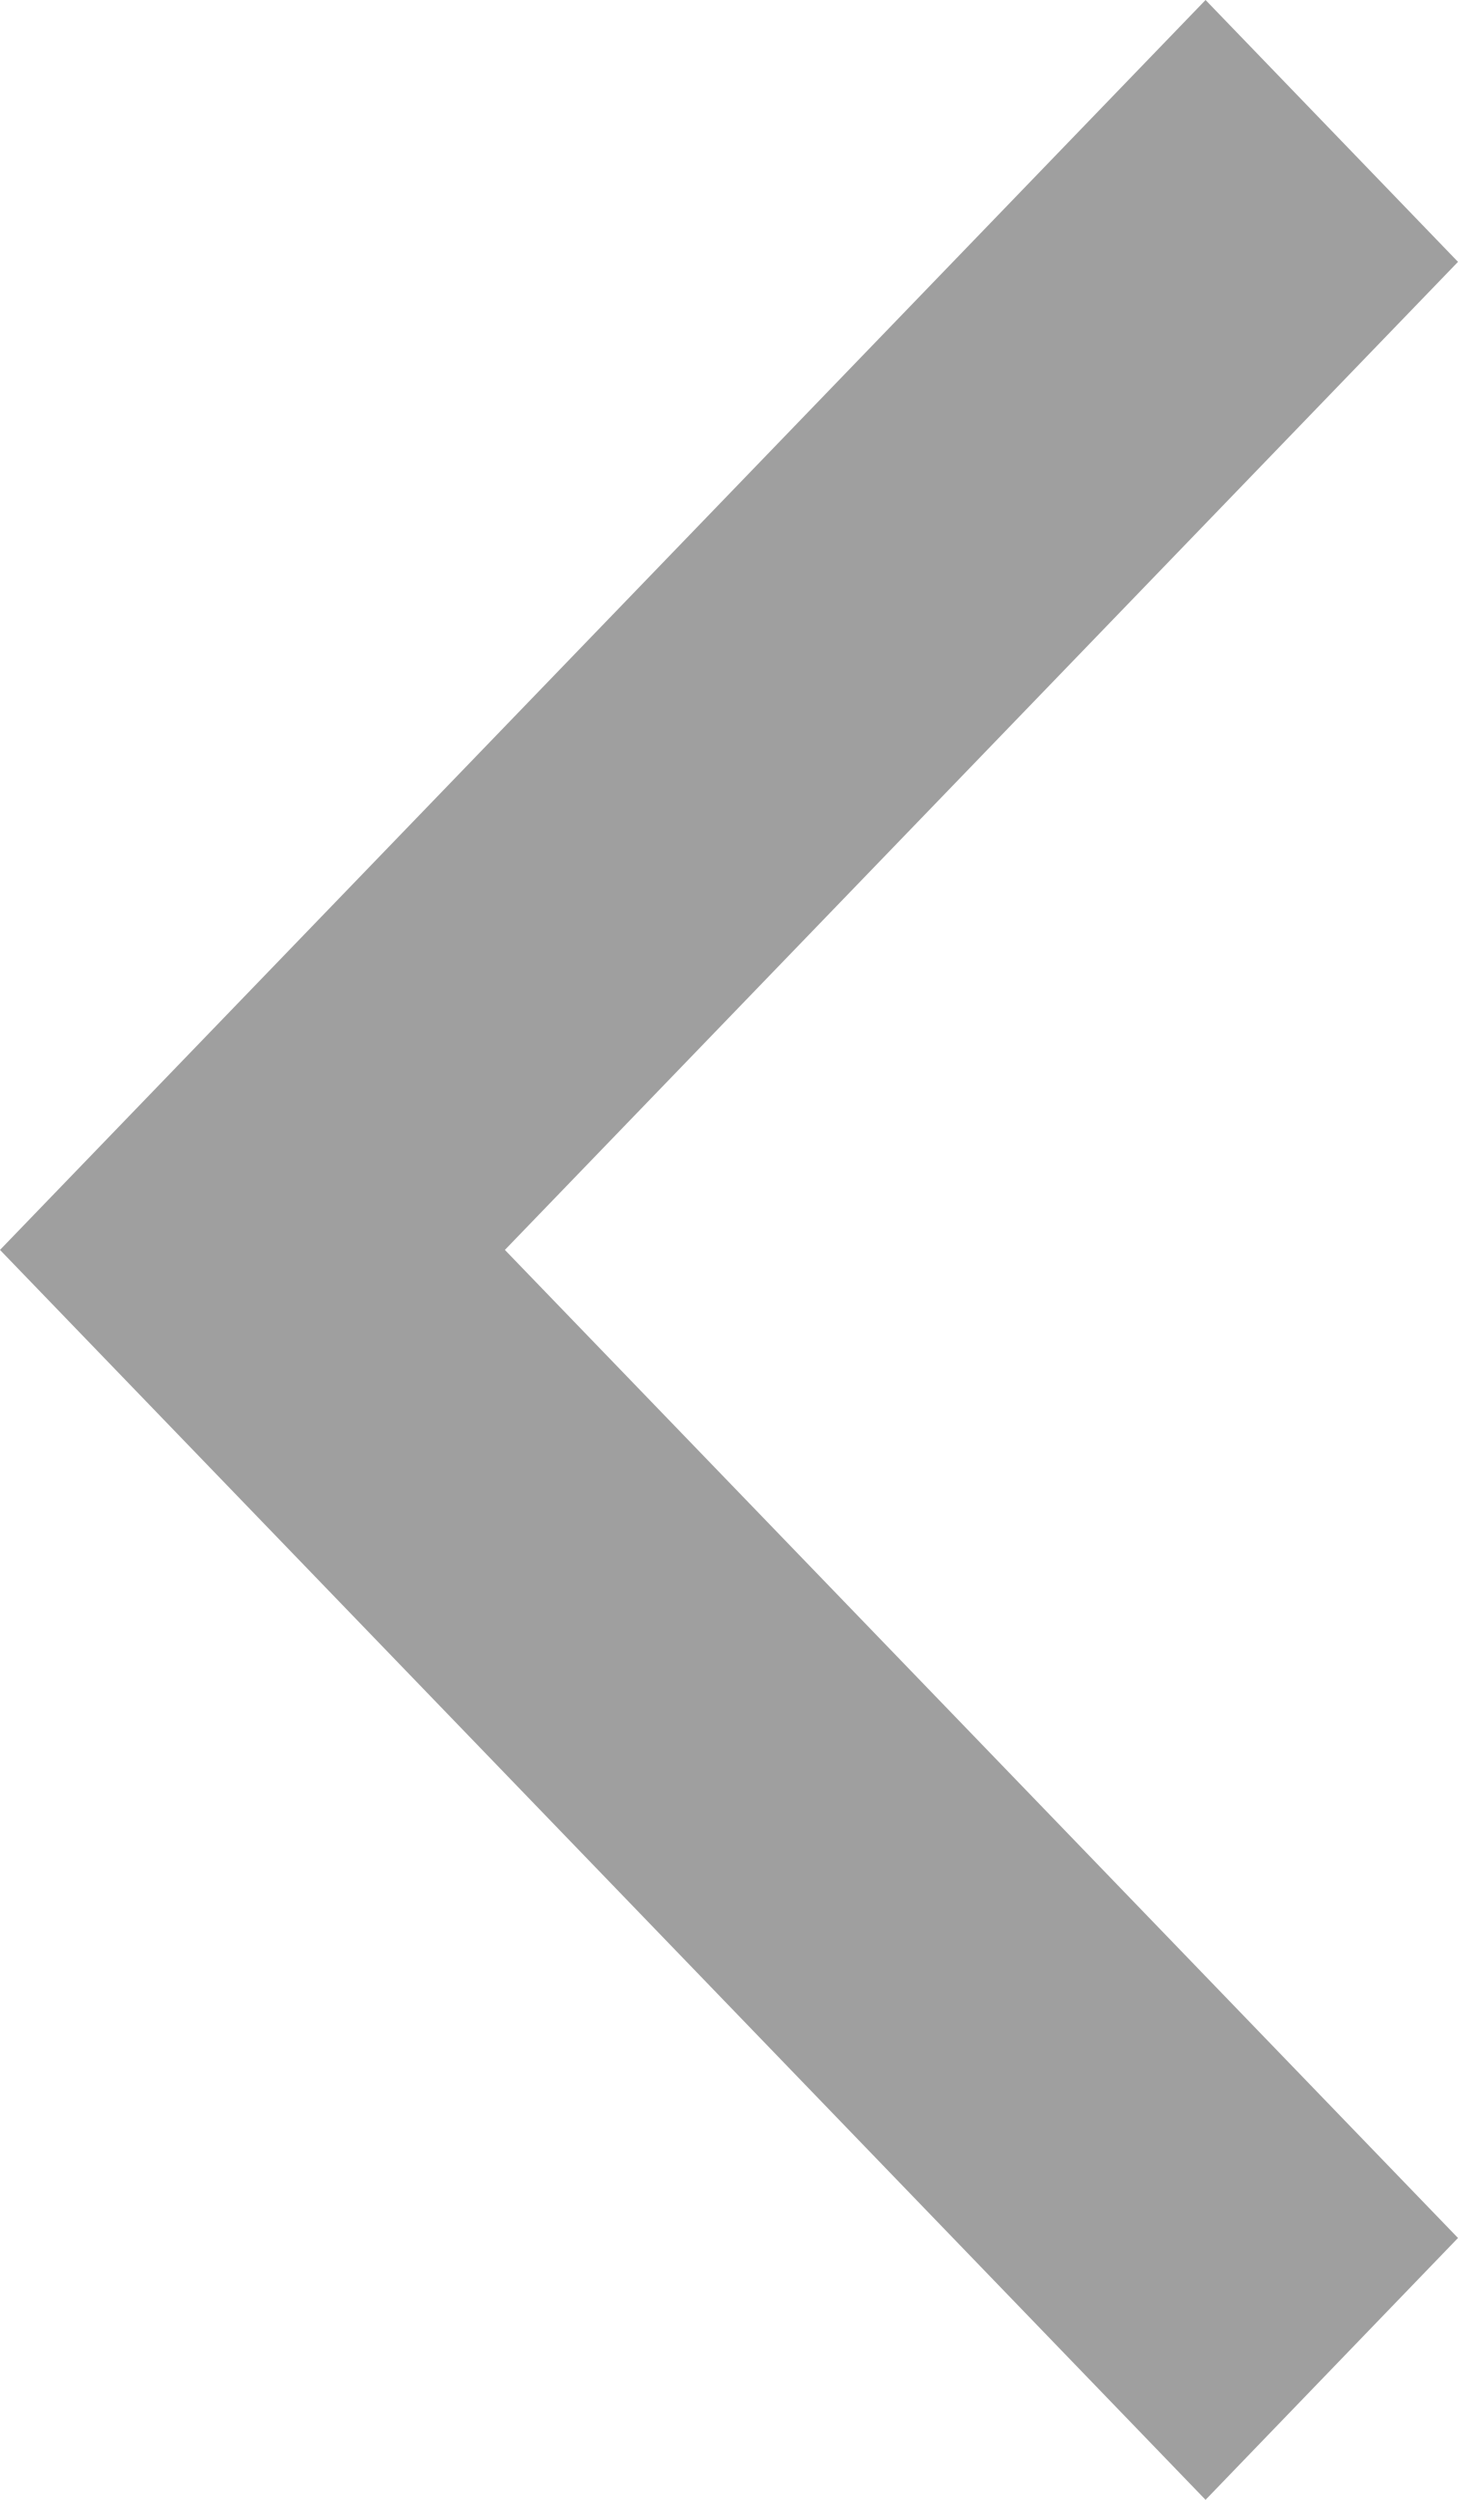 <svg width="7" height="12" viewBox="0 0 7 12" fill="none" xmlns="http://www.w3.org/2000/svg">
<path d="M2.62268e-07 6L5.788 12L7 10.743L2.424 6L7 1.257L5.788 3.81046e-07L2.62268e-07 6Z" fill="#9F9F9F"/>
</svg>
